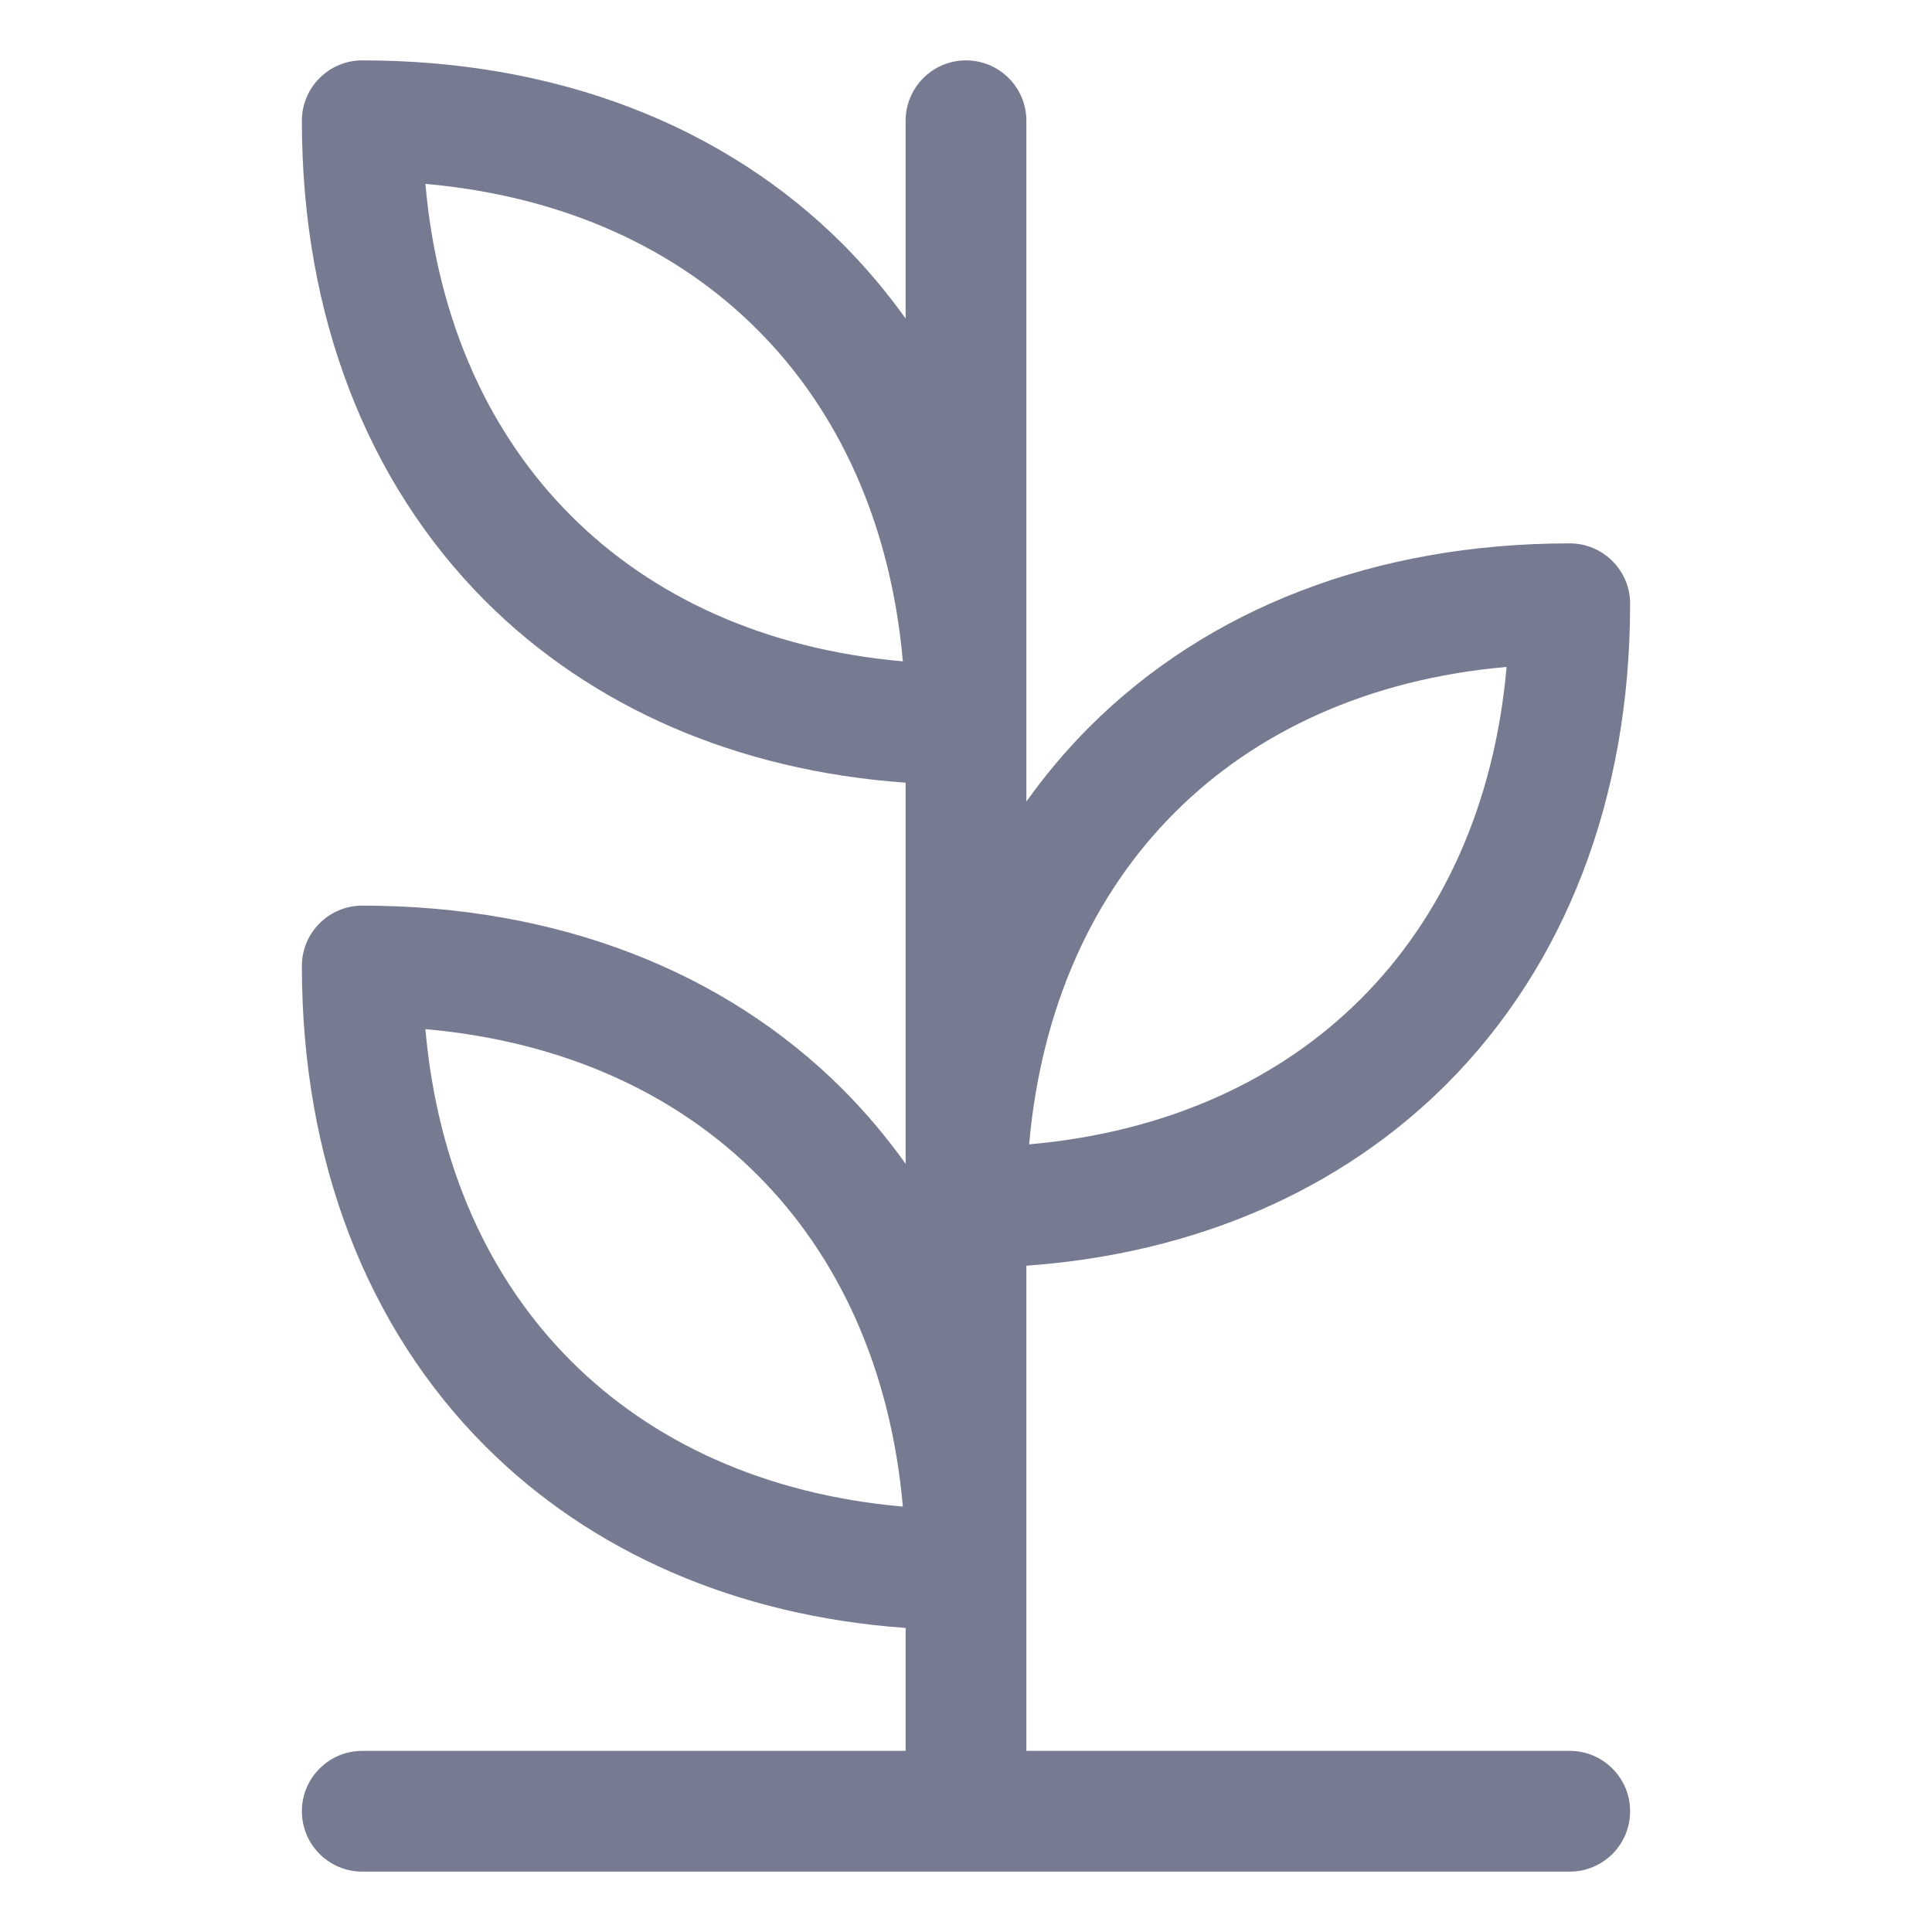 <svg width="16" height="16" viewBox="0 0 16 16" fill="none" xmlns="http://www.w3.org/2000/svg">
<path fill-rule="evenodd" clip-rule="evenodd" d="M3 0.5C4.614 0.5 5.997 1.04 6.979 2.021C7.169 2.212 7.343 2.418 7.5 2.638V1C7.5 0.724 7.724 0.5 8 0.5C8.276 0.5 8.5 0.724 8.5 1V6.638C8.657 6.418 8.831 6.212 9.021 6.021C10.003 5.04 11.386 4.5 13 4.5C13.276 4.5 13.5 4.724 13.5 5C13.5 6.614 12.96 7.997 11.979 8.979C11.1 9.857 9.899 10.382 8.5 10.482V14.5H13C13.276 14.5 13.5 14.724 13.5 15C13.5 15.276 13.276 15.5 13 15.5H3C2.724 15.5 2.5 15.276 2.5 15C2.5 14.724 2.724 14.5 3 14.5H7.5V13.482C6.101 13.382 4.9 12.857 4.021 11.979C3.04 10.997 2.5 9.614 2.5 8C2.5 7.724 2.724 7.5 3 7.5C4.614 7.5 5.997 8.04 6.979 9.021C7.169 9.212 7.343 9.418 7.5 9.638V6.482C6.101 6.382 4.9 5.857 4.021 4.979C3.04 3.997 2.5 2.614 2.5 1C2.5 0.724 2.724 0.5 3 0.5ZM4.729 4.271C5.398 4.941 6.332 5.376 7.477 5.477C7.376 4.332 6.941 3.398 6.271 2.729C5.602 2.059 4.668 1.624 3.523 1.523C3.624 2.668 4.059 3.602 4.729 4.271ZM8.523 9.477C9.668 9.376 10.602 8.941 11.271 8.271C11.941 7.602 12.376 6.668 12.477 5.523C11.332 5.624 10.398 6.059 9.729 6.729C9.059 7.398 8.624 8.332 8.523 9.477ZM3.523 8.523C3.624 9.668 4.059 10.602 4.729 11.271C5.398 11.941 6.332 12.376 7.477 12.477C7.376 11.332 6.941 10.398 6.271 9.729C5.602 9.059 4.668 8.624 3.523 8.523Z" fill="#777B92"/>
</svg>
